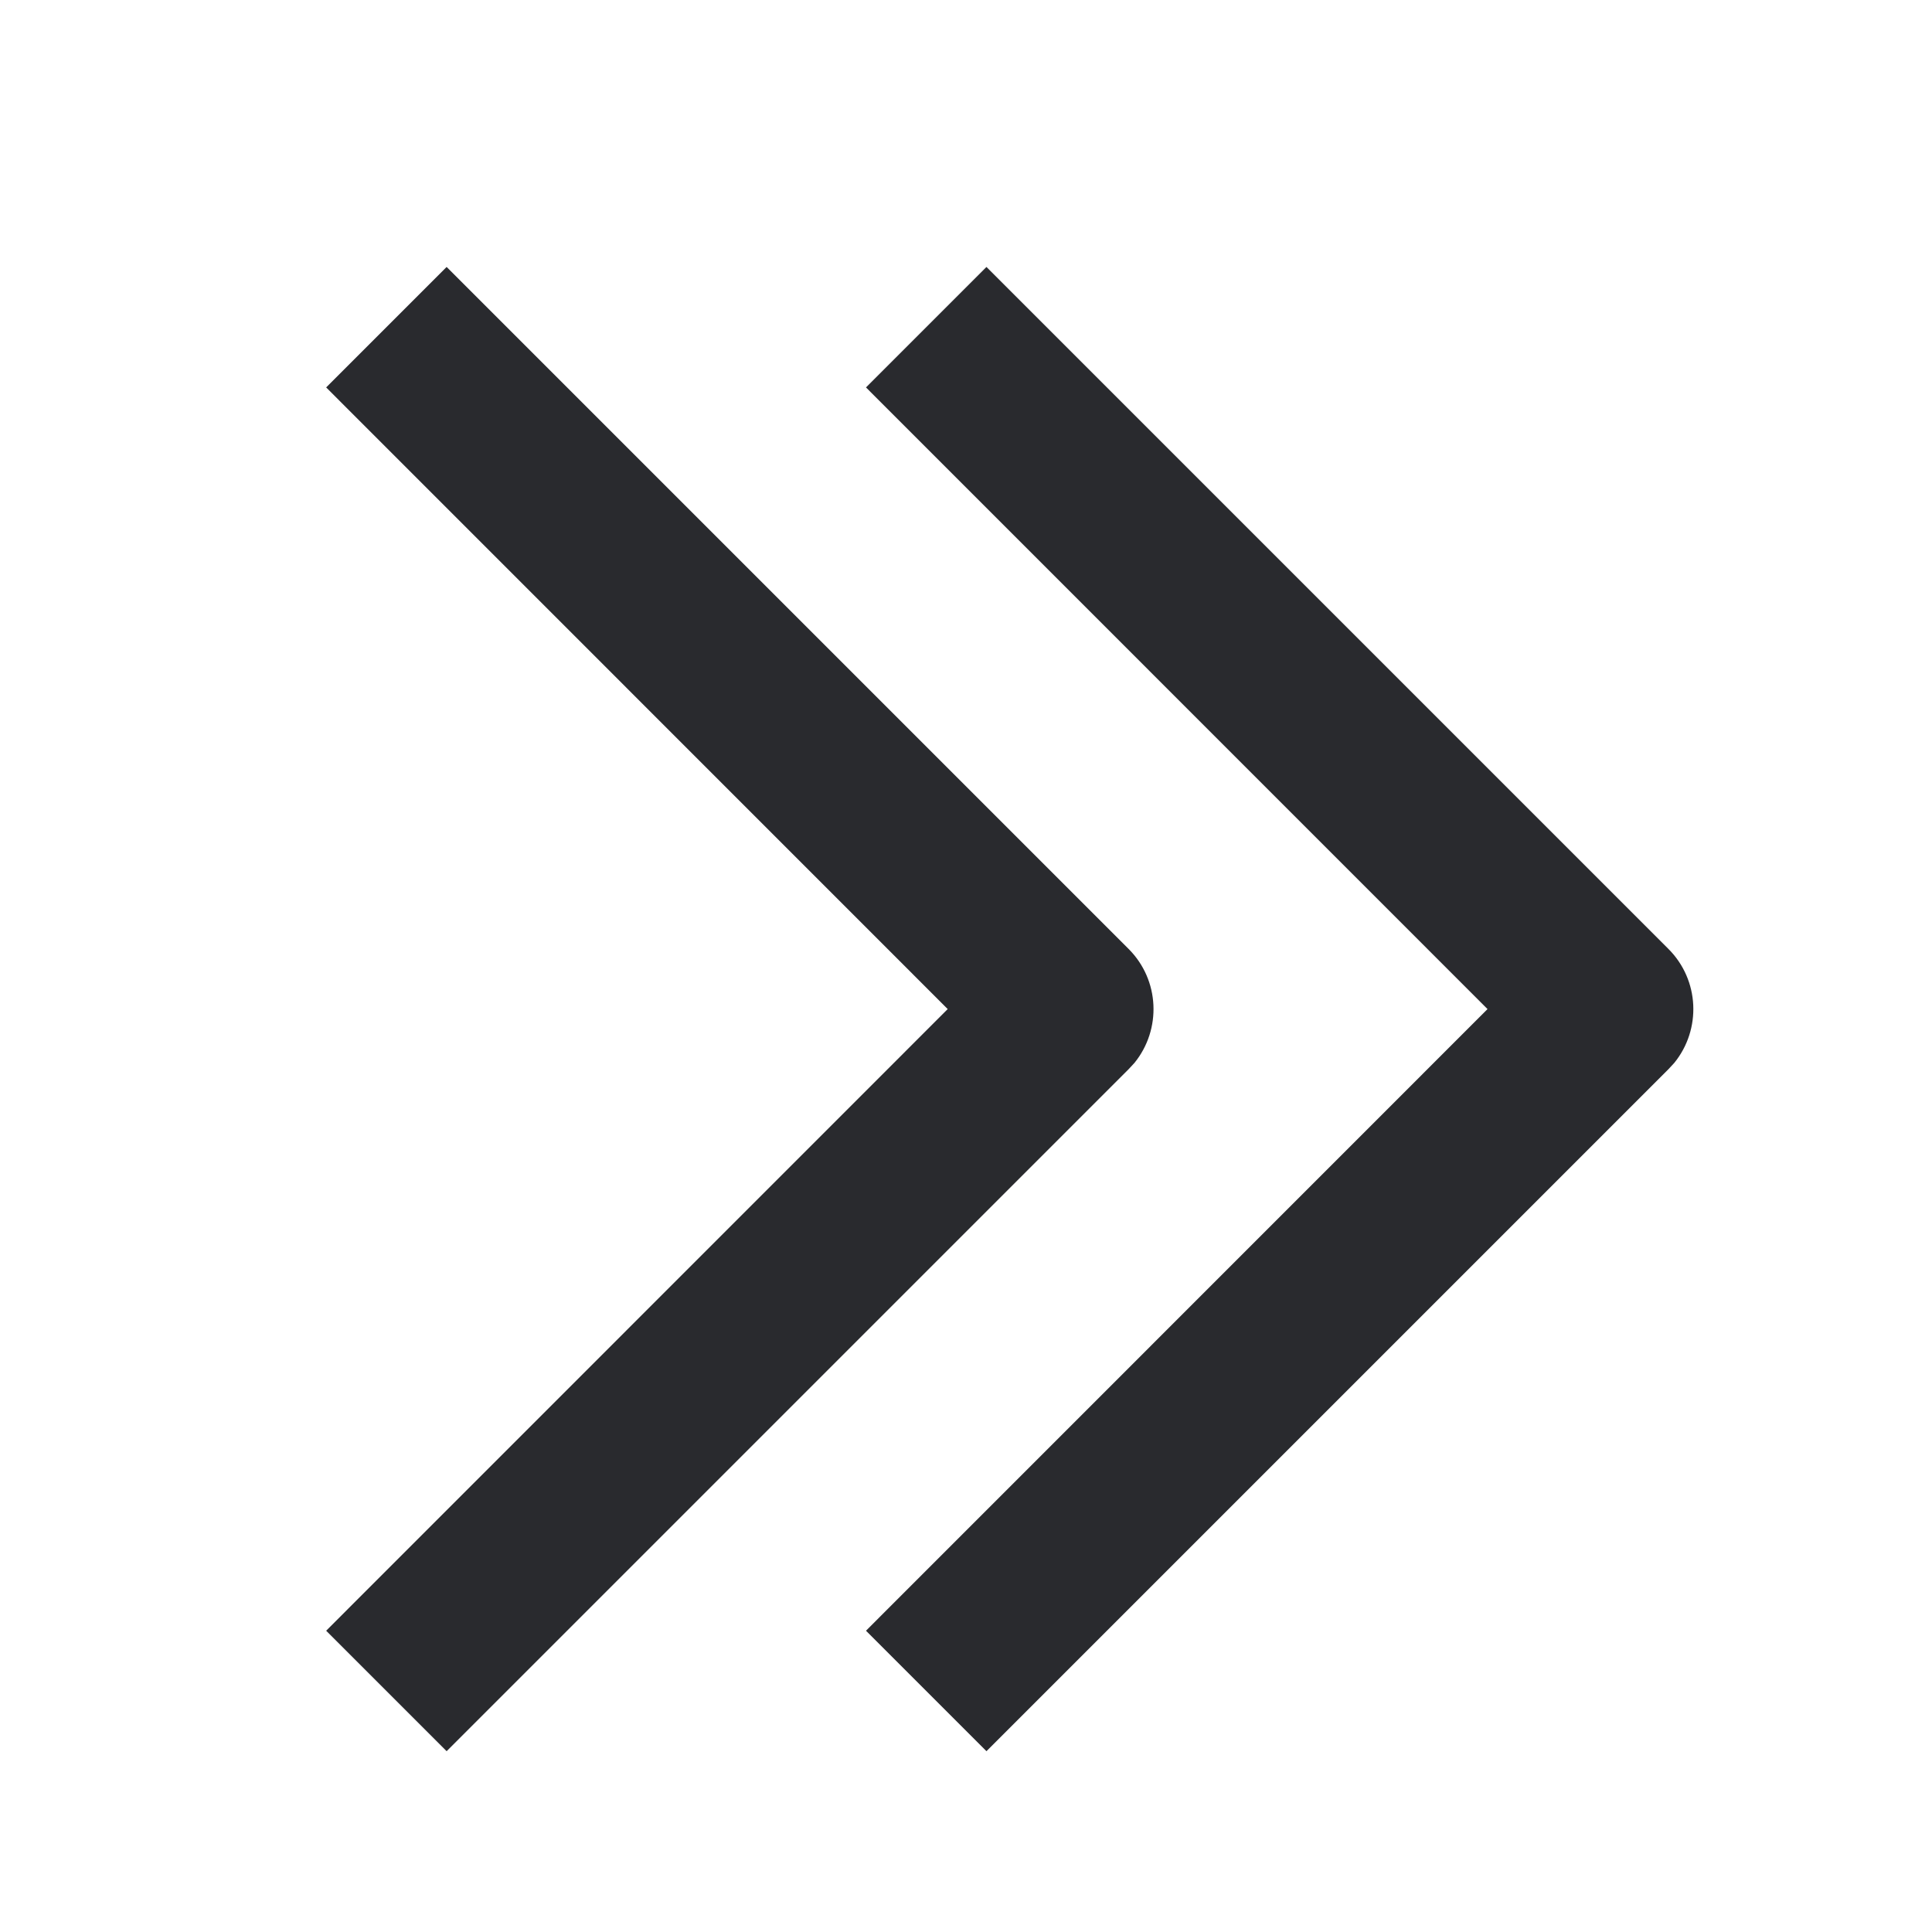 <svg width="17" height="17" viewBox="0 0 17 17" fill="none" xmlns="http://www.w3.org/2000/svg">
<path d="M8.68 2.349L14.68 8.349C14.955 8.623 14.972 9.058 14.732 9.353L14.68 9.409L8.68 15.409L7.62 14.349L13.089 8.879L7.62 3.409L8.68 2.349Z" fill="#292A2E"/>
<path d="M3.93 2.349L9.93 8.349C10.205 8.623 10.222 9.058 9.982 9.353L9.93 9.409L3.93 15.409L2.87 14.349L8.339 8.879L2.87 3.409L3.93 2.349Z" fill="#292A2E"/>
</svg>
